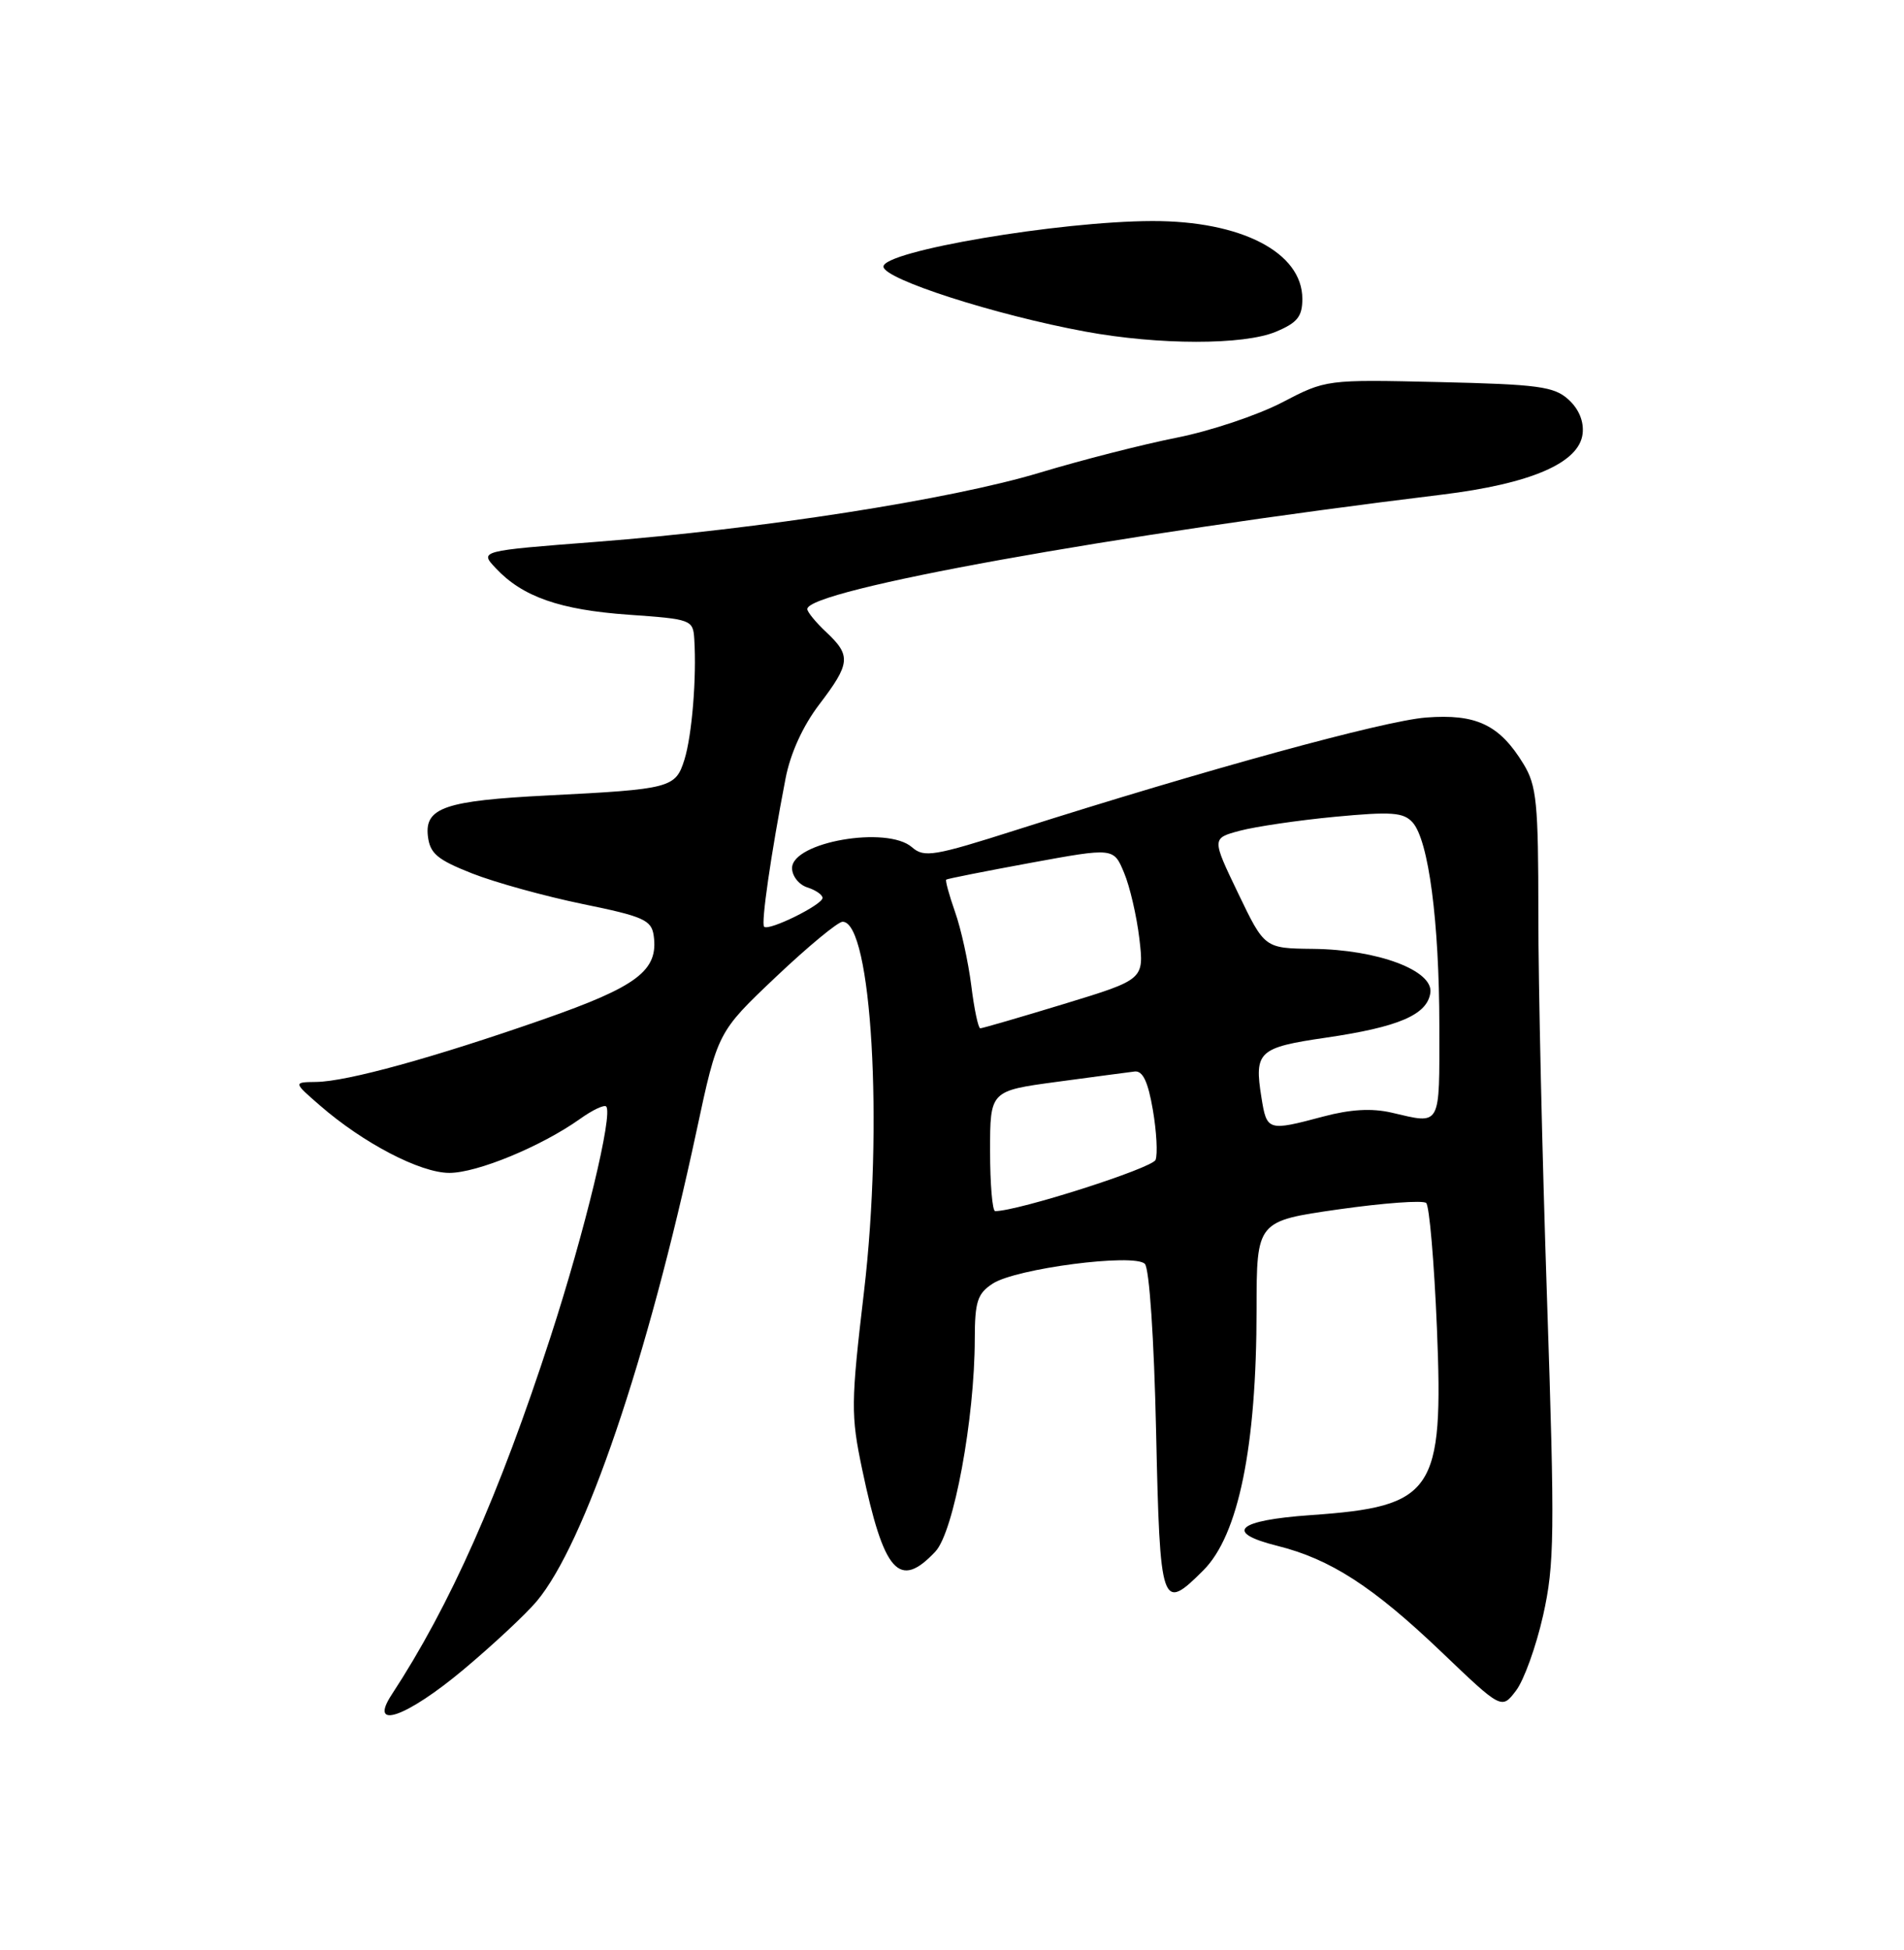 <?xml version="1.0" encoding="UTF-8" standalone="no"?>
<!DOCTYPE svg PUBLIC "-//W3C//DTD SVG 1.1//EN" "http://www.w3.org/Graphics/SVG/1.1/DTD/svg11.dtd" >
<svg xmlns="http://www.w3.org/2000/svg" xmlns:xlink="http://www.w3.org/1999/xlink" version="1.1" viewBox="0 0 250 256">
 <g >
 <path fill="currentColor"
d=" M 60.89 219.16 C 64.72 215.95 69.03 211.93 70.46 210.23 C 76.78 202.72 85.03 178.45 91.45 148.50 C 94.23 135.50 94.23 135.50 101.87 128.26 C 106.07 124.28 110.01 121.02 110.63 121.01 C 114.45 120.97 116.01 147.76 113.45 169.53 C 111.72 184.21 111.71 185.78 113.20 192.88 C 116.06 206.50 118.07 208.75 122.82 203.69 C 125.23 201.13 127.98 186.25 127.99 175.77 C 128.00 170.88 128.34 169.82 130.34 168.52 C 133.37 166.53 148.91 164.51 150.32 165.92 C 150.91 166.51 151.53 175.69 151.80 187.97 C 152.31 211.11 152.50 211.65 158.00 206.16 C 162.62 201.54 164.99 189.94 164.99 171.90 C 165.00 160.31 165.00 160.31 175.75 158.77 C 181.66 157.93 186.84 157.55 187.26 157.93 C 187.68 158.31 188.31 165.69 188.67 174.33 C 189.56 195.92 188.30 197.78 172.08 198.91 C 162.39 199.59 160.66 201.18 167.71 202.94 C 174.69 204.68 180.27 208.29 189.23 216.84 C 197.17 224.43 197.17 224.43 199.05 221.96 C 200.09 220.61 201.69 216.17 202.61 212.09 C 204.11 205.39 204.16 201.42 203.13 170.59 C 202.50 151.84 201.98 129.07 201.99 120.00 C 201.99 105.40 201.77 103.13 200.04 100.30 C 196.90 95.15 193.84 93.69 187.24 94.20 C 181.69 94.63 158.32 101.04 133.50 108.94 C 122.61 112.41 121.34 112.62 119.75 111.23 C 116.49 108.37 104.00 110.54 104.00 113.97 C 104.00 115.01 104.90 116.15 106.00 116.50 C 107.10 116.85 108.00 117.47 108.00 117.88 C 108.00 118.78 100.93 122.27 100.33 121.66 C 99.91 121.24 101.22 112.18 103.14 102.23 C 103.78 98.89 105.42 95.30 107.58 92.47 C 111.66 87.11 111.77 86.07 108.50 83.00 C 107.12 81.71 106.00 80.34 106.00 79.96 C 106.00 77.45 146.16 70.20 189.30 64.94 C 201.02 63.51 207.35 60.77 207.80 56.95 C 207.99 55.33 207.31 53.69 205.94 52.45 C 204.06 50.74 201.97 50.46 188.96 50.16 C 174.12 49.82 174.12 49.82 168.31 52.85 C 165.11 54.51 158.90 56.59 154.50 57.46 C 150.10 58.33 142.00 60.40 136.50 62.06 C 124.83 65.58 99.91 69.46 78.23 71.14 C 62.95 72.32 62.95 72.32 65.10 74.60 C 68.61 78.35 73.52 80.06 82.50 80.70 C 90.78 81.28 91.00 81.36 91.16 83.90 C 91.48 88.96 90.86 96.54 89.87 99.72 C 88.70 103.45 88.10 103.61 71.86 104.43 C 58.47 105.11 55.76 106.03 56.18 109.75 C 56.45 112.05 57.39 112.85 62.00 114.67 C 65.03 115.86 71.55 117.66 76.50 118.68 C 84.48 120.31 85.54 120.78 85.83 122.82 C 86.48 127.41 83.72 129.50 71.32 133.83 C 56.94 138.85 45.57 141.99 41.52 142.04 C 38.50 142.08 38.50 142.08 42.00 145.12 C 47.70 150.08 55.19 153.98 59.00 153.98 C 62.66 153.98 71.08 150.50 76.15 146.90 C 77.78 145.73 79.33 145.00 79.59 145.26 C 80.53 146.19 76.78 161.69 72.29 175.50 C 65.54 196.27 59.10 210.77 51.44 222.46 C 48.31 227.23 53.36 225.47 60.89 219.16 Z  M 167.53 43.55 C 170.35 42.37 171.00 41.56 171.00 39.23 C 171.00 33.14 162.98 28.99 151.28 29.02 C 139.08 29.05 116.00 32.96 116.00 35.00 C 116.00 36.63 130.67 41.35 142.50 43.53 C 152.15 45.31 163.31 45.32 167.53 43.55 Z  M 130.00 151.10 C 130.00 143.21 130.00 143.21 138.75 142.03 C 143.56 141.38 148.17 140.77 148.99 140.67 C 150.05 140.55 150.74 142.01 151.37 145.69 C 151.86 148.54 152.02 151.50 151.73 152.27 C 151.31 153.36 133.66 159.00 130.67 159.00 C 130.30 159.00 130.00 155.45 130.00 151.10 Z  M 165.63 144.08 C 164.66 138.05 165.24 137.52 174.08 136.23 C 183.65 134.83 187.39 133.23 187.81 130.34 C 188.23 127.41 180.89 124.66 172.40 124.57 C 166.04 124.50 166.04 124.50 162.57 117.27 C 159.10 110.05 159.10 110.05 162.80 109.06 C 164.84 108.52 170.45 107.69 175.28 107.23 C 182.69 106.53 184.27 106.64 185.47 107.96 C 187.58 110.30 188.98 120.98 188.99 134.75 C 189.00 148.11 189.28 147.60 182.72 146.07 C 180.12 145.47 177.31 145.63 173.72 146.59 C 166.47 148.52 166.33 148.48 165.63 144.08 Z  M 127.53 129.38 C 127.14 126.29 126.19 121.94 125.40 119.72 C 124.62 117.50 124.10 115.59 124.24 115.48 C 124.38 115.36 129.39 114.37 135.36 113.27 C 146.22 111.28 146.22 111.28 147.59 114.57 C 148.35 116.37 149.25 120.27 149.60 123.22 C 150.23 128.59 150.23 128.59 139.71 131.80 C 133.93 133.56 128.98 135.00 128.71 135.00 C 128.45 135.00 127.91 132.47 127.53 129.38 Z "/>
</g>
</svg>
